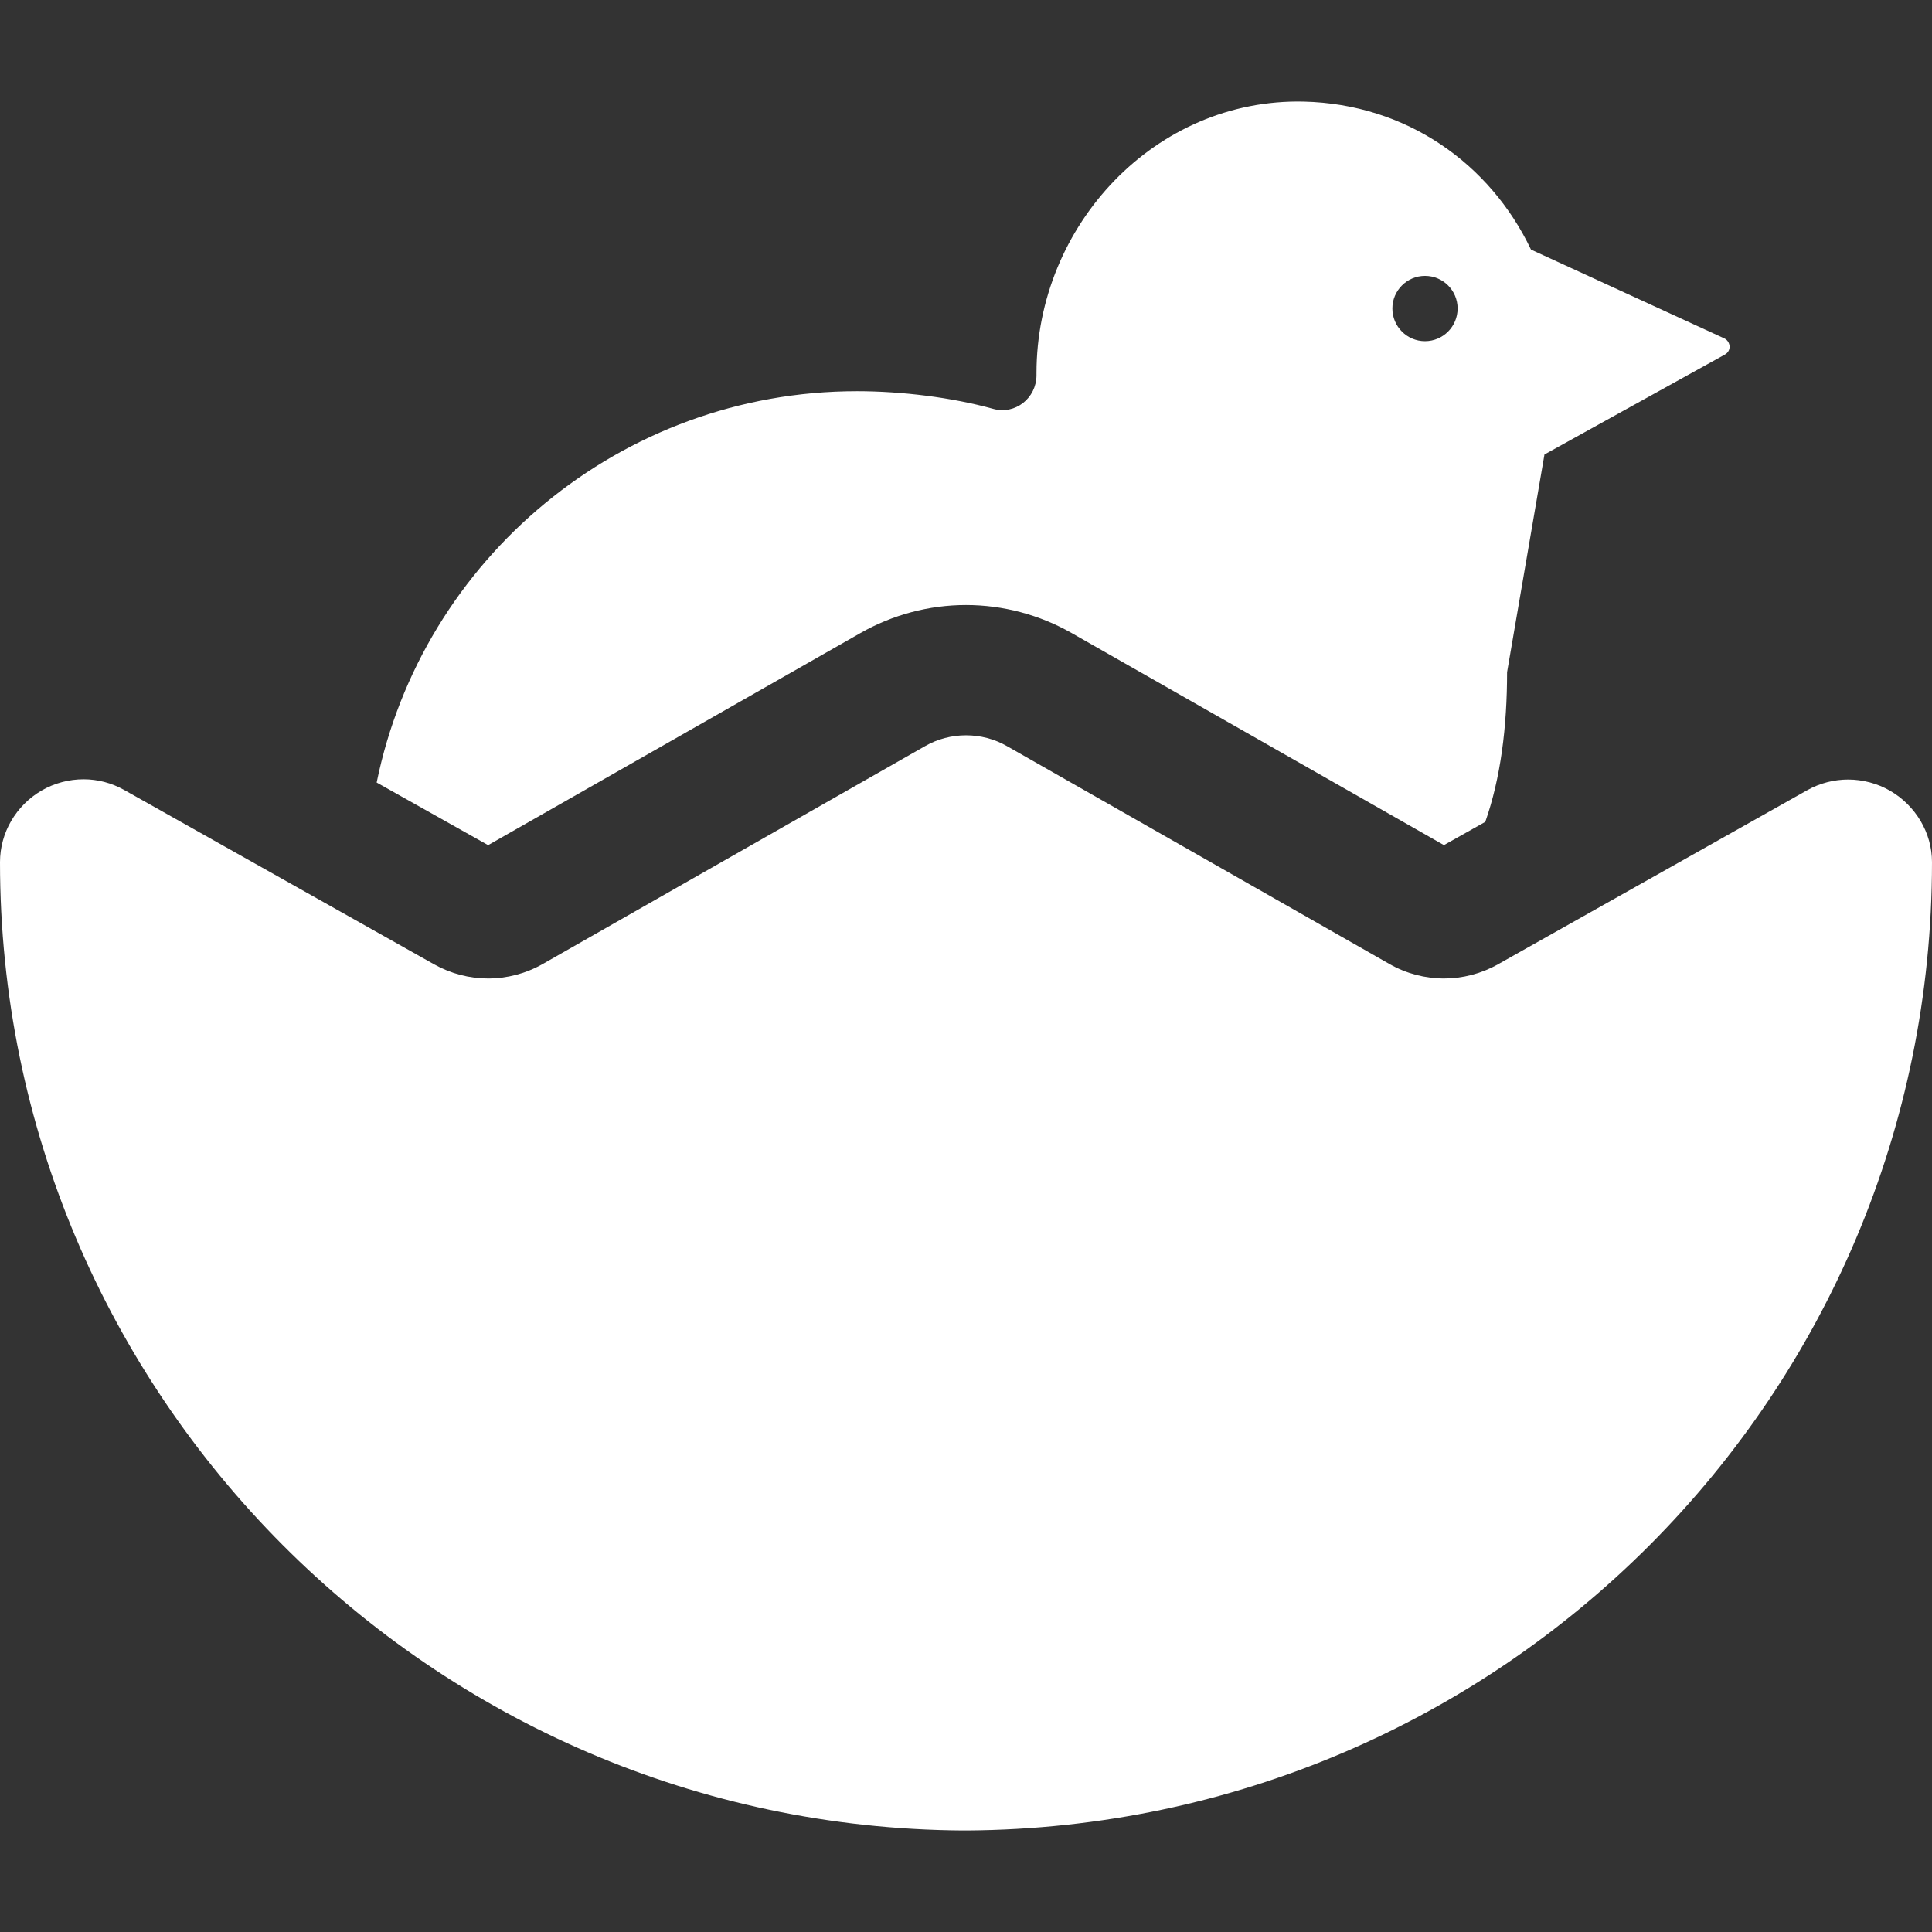 <!DOCTYPE svg PUBLIC "-//W3C//DTD SVG 1.1//EN" "http://www.w3.org/Graphics/SVG/1.1/DTD/svg11.dtd">
<!-- Uploaded to: SVG Repo, www.svgrepo.com, Transformed by: SVG Repo Mixer Tools -->
<svg fill="#ffffff" version="1.1" id="Capa_1" xmlns="http://www.w3.org/2000/svg" xmlns:xlink="http://www.w3.org/1999/xlink" width="800px" height="800px" viewBox="0 0 45.731 45.731" xml:space="preserve">
<rect x="0" y="0" width="45.731" height="45.731" fill="#333333" stroke="none"/>
<g id="SVGRepo_bgCarrier" stroke-width="0"/>
<g id="SVGRepo_tracerCarrier" stroke-linecap="round" stroke-linejoin="round"/>
<g id="SVGRepo_iconCarrier"> <g> <g> <g> <path d="M20.366,14.985c0.76-0.433,1.623-0.664,2.5-0.664c0.875,0,1.74,0.231,2.498,0.662l8.814,5.021l0.979-0.55 c0.364-1.035,0.516-2.247,0.516-3.544l0.885-5.152l4.273-2.367c0.07-0.039,0.113-0.113,0.109-0.193 c-0.005-0.08-0.053-0.153-0.123-0.187l-4.578-2.103c-0.97-2.038-2.951-3.446-5.377-3.503c-3.511-0.081-6.328,2.92-6.328,6.428 v0.048c0,0.543-0.504,0.943-1.025,0.797c-0.972-0.27-2.164-0.418-3.223-0.418c-5.599,0-10.293,3.978-11.37,9.263l2.638,1.482 L20.366,14.985z M33.73,6.53c0.428,0,0.772,0.346,0.772,0.772c0,0.428-0.346,0.774-0.772,0.774s-0.772-0.347-0.772-0.774 C32.957,6.877,33.305,6.53,33.73,6.53z"/> <path d="M44.742,18.719c-0.305-0.177-0.655-0.267-0.995-0.267c-0.332,0-0.669,0.084-0.97,0.253l-7.317,4.119 c-0.396,0.224-0.841,0.337-1.28,0.337c-0.444,0-0.893-0.115-1.292-0.343l-9.051-5.156c-0.3-0.172-0.636-0.257-0.971-0.257 c-0.336,0-0.671,0.085-0.971,0.257l-9.048,5.156c-0.402,0.228-0.848,0.343-1.294,0.343c-0.44,0-0.882-0.113-1.281-0.337 L2.941,18.7c-0.3-0.169-0.631-0.254-0.963-0.254c-0.342,0-0.692,0.09-0.998,0.269C0.379,19.067,0,19.711,0,20.407 c0,0.001,0,0.001,0,0.002C0,33.02,10.237,43.243,22.782,43.328h0.109c12.655-0.085,22.84-10.31,22.84-22.919 c0-0.001,0-0.001,0-0.002C45.732,19.713,45.342,19.069,44.742,18.719z"/> </g> </g> </g> </g>
</svg>